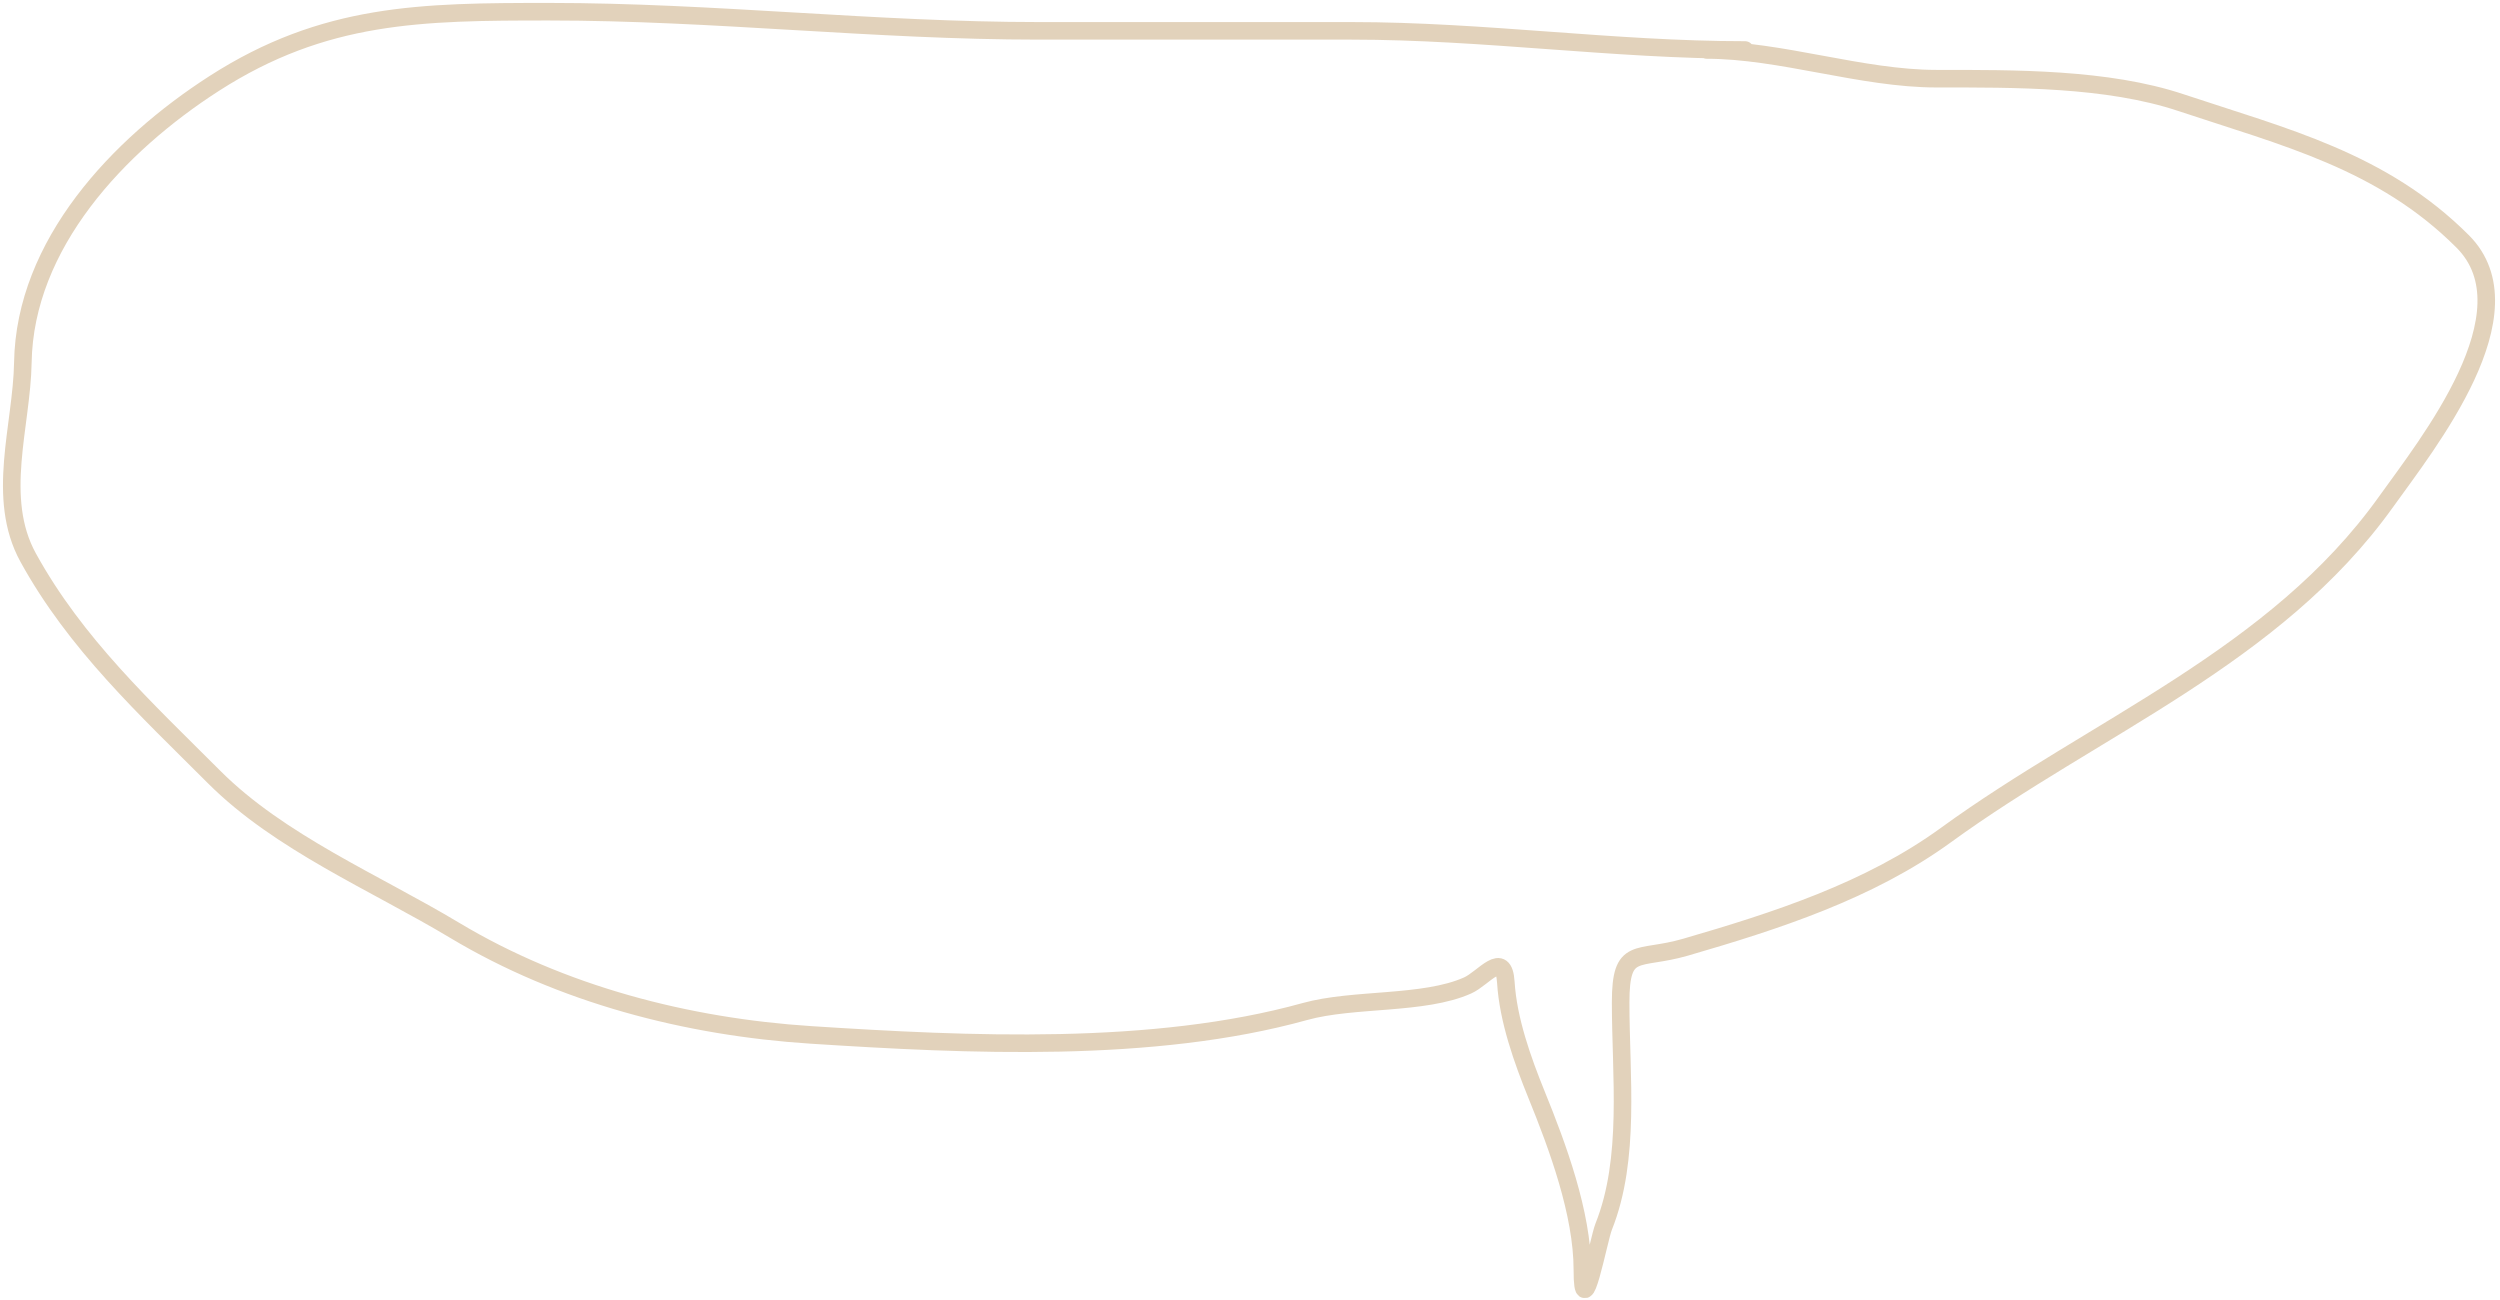 <svg xmlns="http://www.w3.org/2000/svg" fill="none" viewBox="0 0 427 222">
    <path stroke="#E2D2BB" fill="none" stroke-linecap="round" stroke-width="3" d="M298.05 8.537c-22.484 0-44.62-3.268-67.181-3.268h-53.383C149.362 5.268 121.85 2 93.781 2c-21.779 0-38.384.163-57.195 12.256C20.189 24.797 4.24 41.707 3.903 61.919c-.181 10.831-4.707 23.109.908 33.319 8.1 14.727 19.999 25.718 31.775 37.494 11.189 11.189 27.514 18.034 41.035 26.147 18.27 10.962 39.719 16.517 60.918 17.885 26.815 1.73 58.387 3.214 84.34-3.995 8.324-2.312 20.25-1.101 27.781-4.448 2.755-1.225 6.191-6.195 6.537-.545.391 6.386 2.836 13.275 5.265 19.247 3.583 8.807 7.808 20.235 7.808 29.868 0 9.912 2.782-5.23 3.631-7.353 4.66-11.649 2.905-25.885 2.905-38.312 0-9.867 2.827-7.047 11.076-9.442 15.417-4.476 31.384-9.627 44.486-19.156 25.552-18.583 56.22-30.392 75.171-56.923 7.018-9.826 25.142-32.416 13.073-44.485-13.757-13.757-30.455-17.808-48.117-23.695-12.611-4.204-28.392-4.085-41.761-4.085-12.764 0-26.608-4.902-39.22-4.902"/>
</svg>
